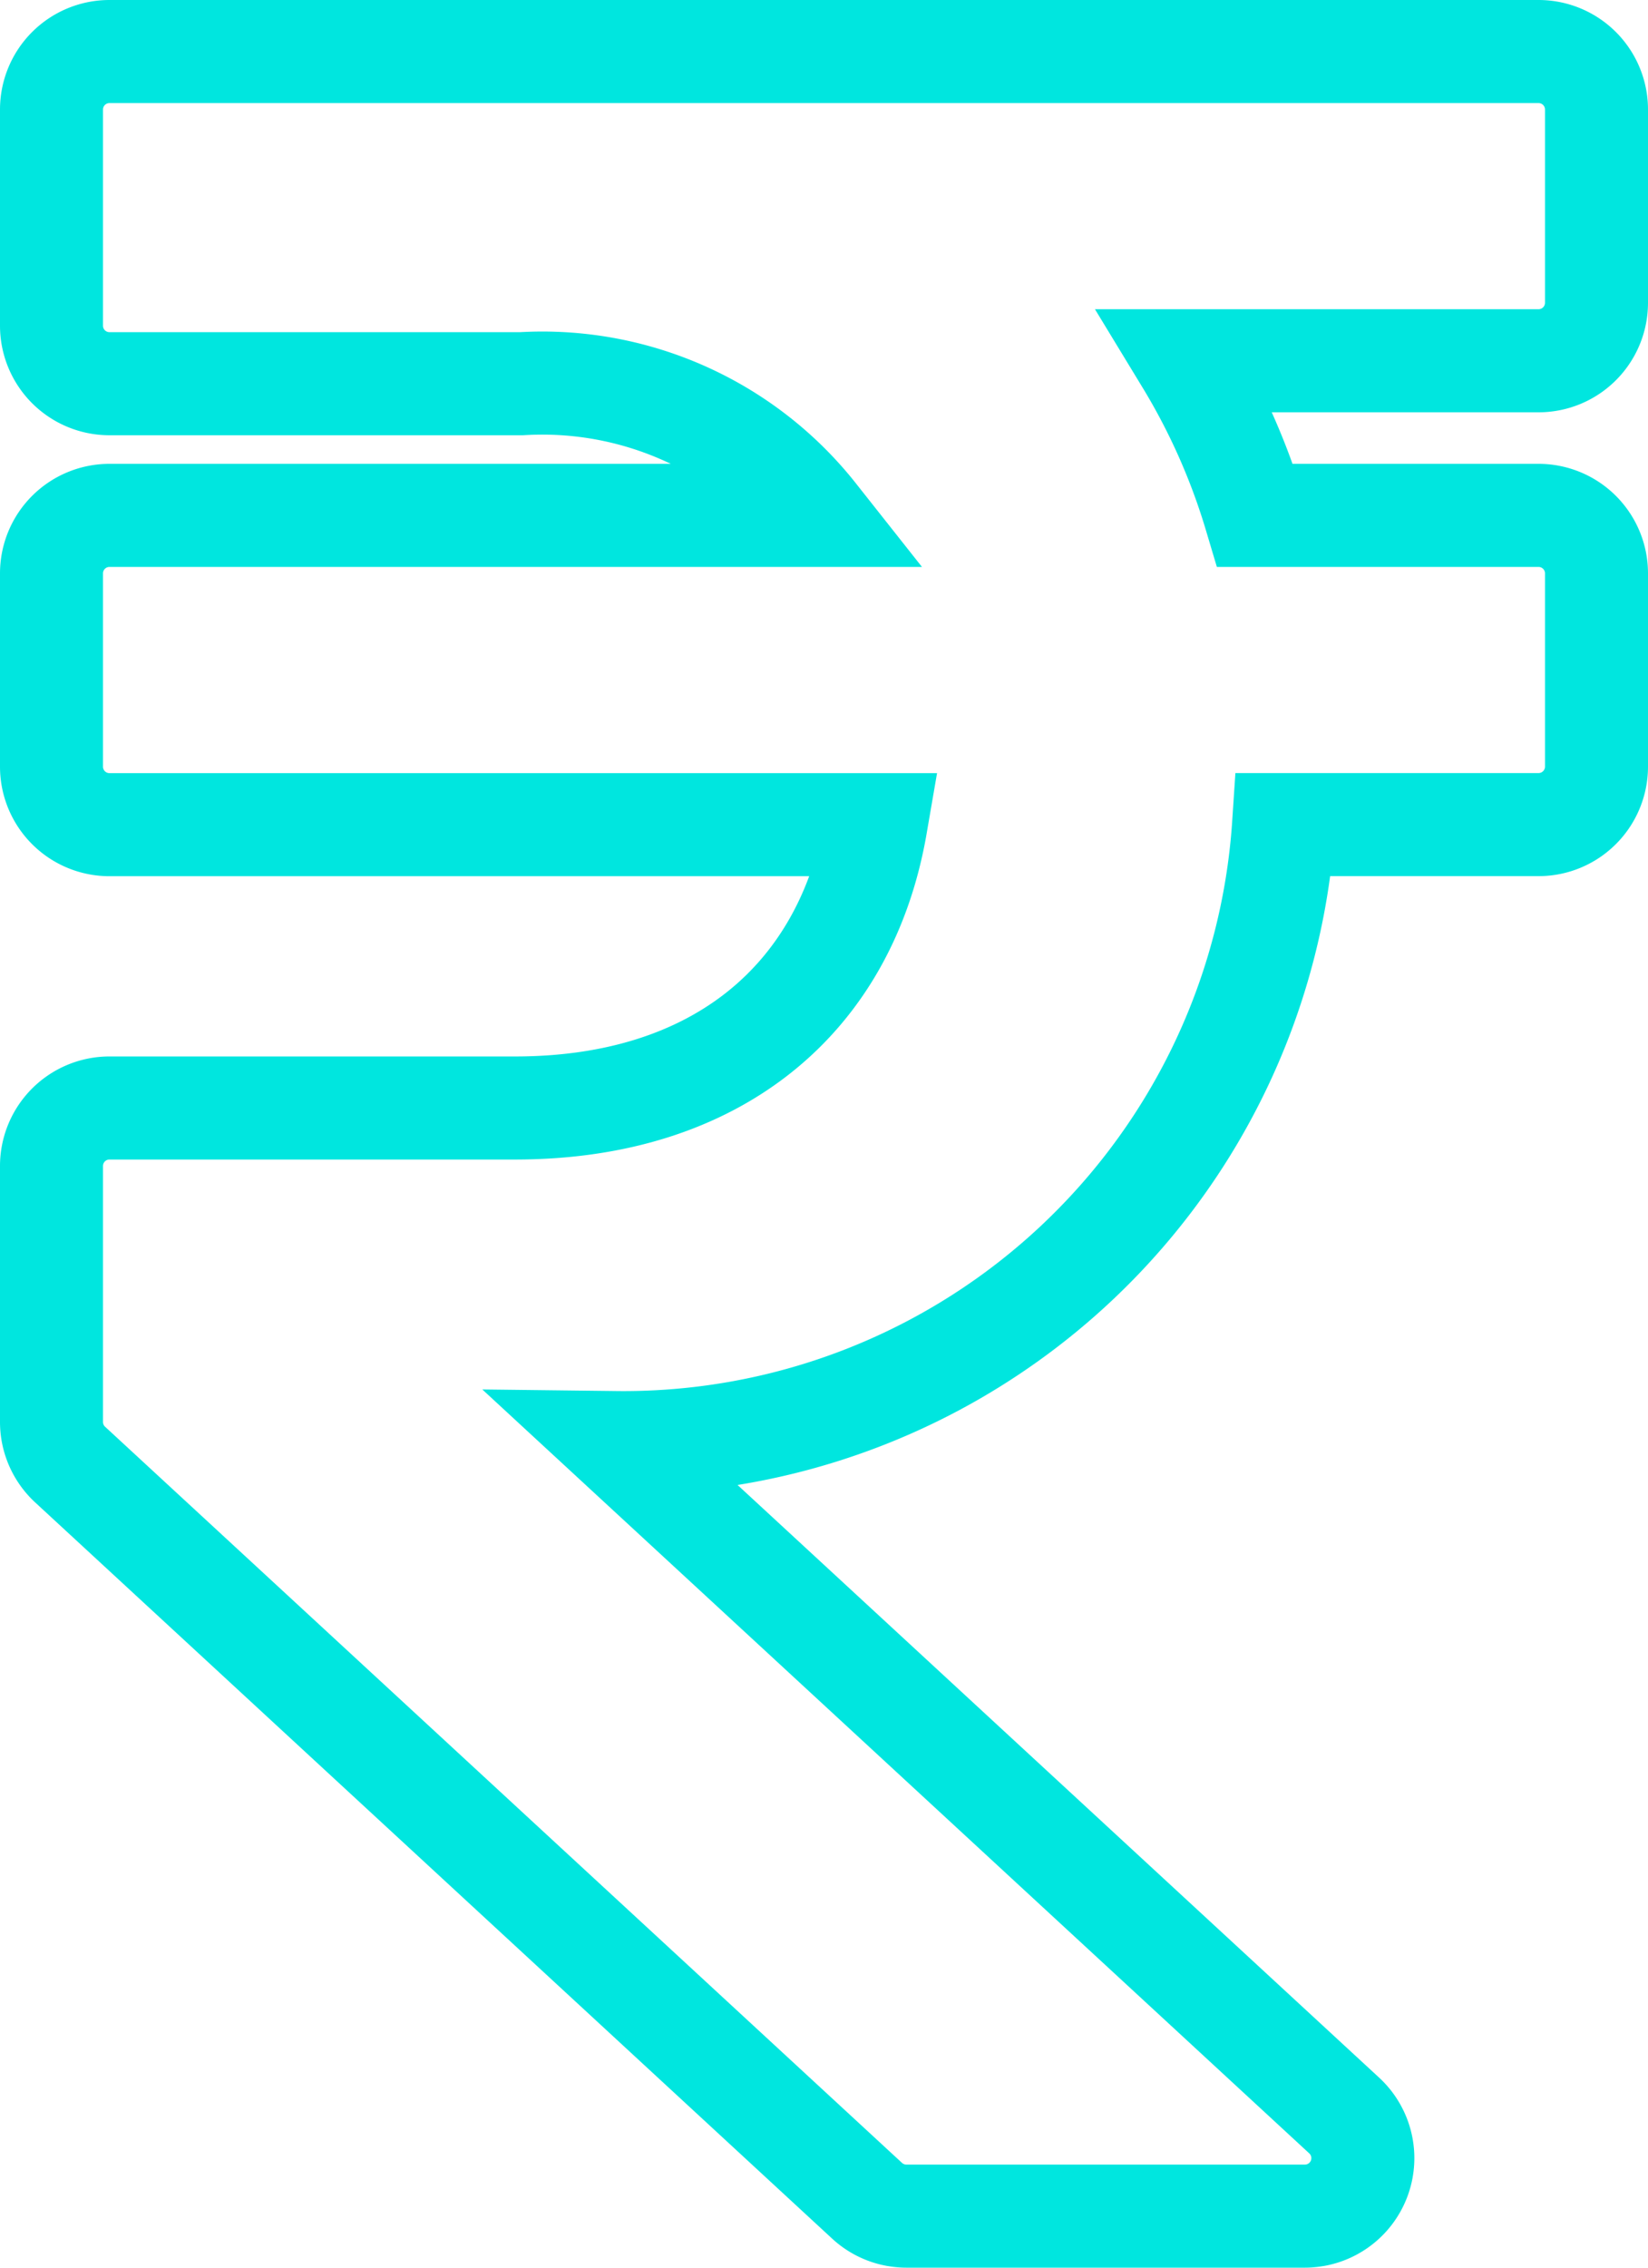 <svg xmlns="http://www.w3.org/2000/svg" width="24" height="33" viewBox="0 0 24 33">
  <path id="Icon_awesome-rupee-sign" data-name="Icon awesome-rupee-sign" d="M21.656,6.75a.844.844,0,0,0,.844-.844V3.094a.844.844,0,0,0-.844-.844H.844A.844.844,0,0,0,0,3.094V6.24a.844.844,0,0,0,.844.844h6A5.072,5.072,0,0,1,11.127,9H.844A.844.844,0,0,0,0,9.844v2.813a.844.844,0,0,0,.844.844H12.006c-.437,2.537-2.318,4.123-5.256,4.123H.844A.844.844,0,0,0,0,18.466v3.727a.844.844,0,0,0,.271.62L11.877,33.526a.844.844,0,0,0,.572.224h5.805a.844.844,0,0,0,.572-1.464L8.217,22.493A9.633,9.633,0,0,0,17.943,13.5h3.713a.844.844,0,0,0,.844-.844V9.844A.844.844,0,0,0,21.656,9H17.53a9.631,9.631,0,0,0-1-2.25Z" transform="translate(0.75 -1.5)" fill="none" stroke="#00e6df" stroke-width="1.5"/>
</svg>
